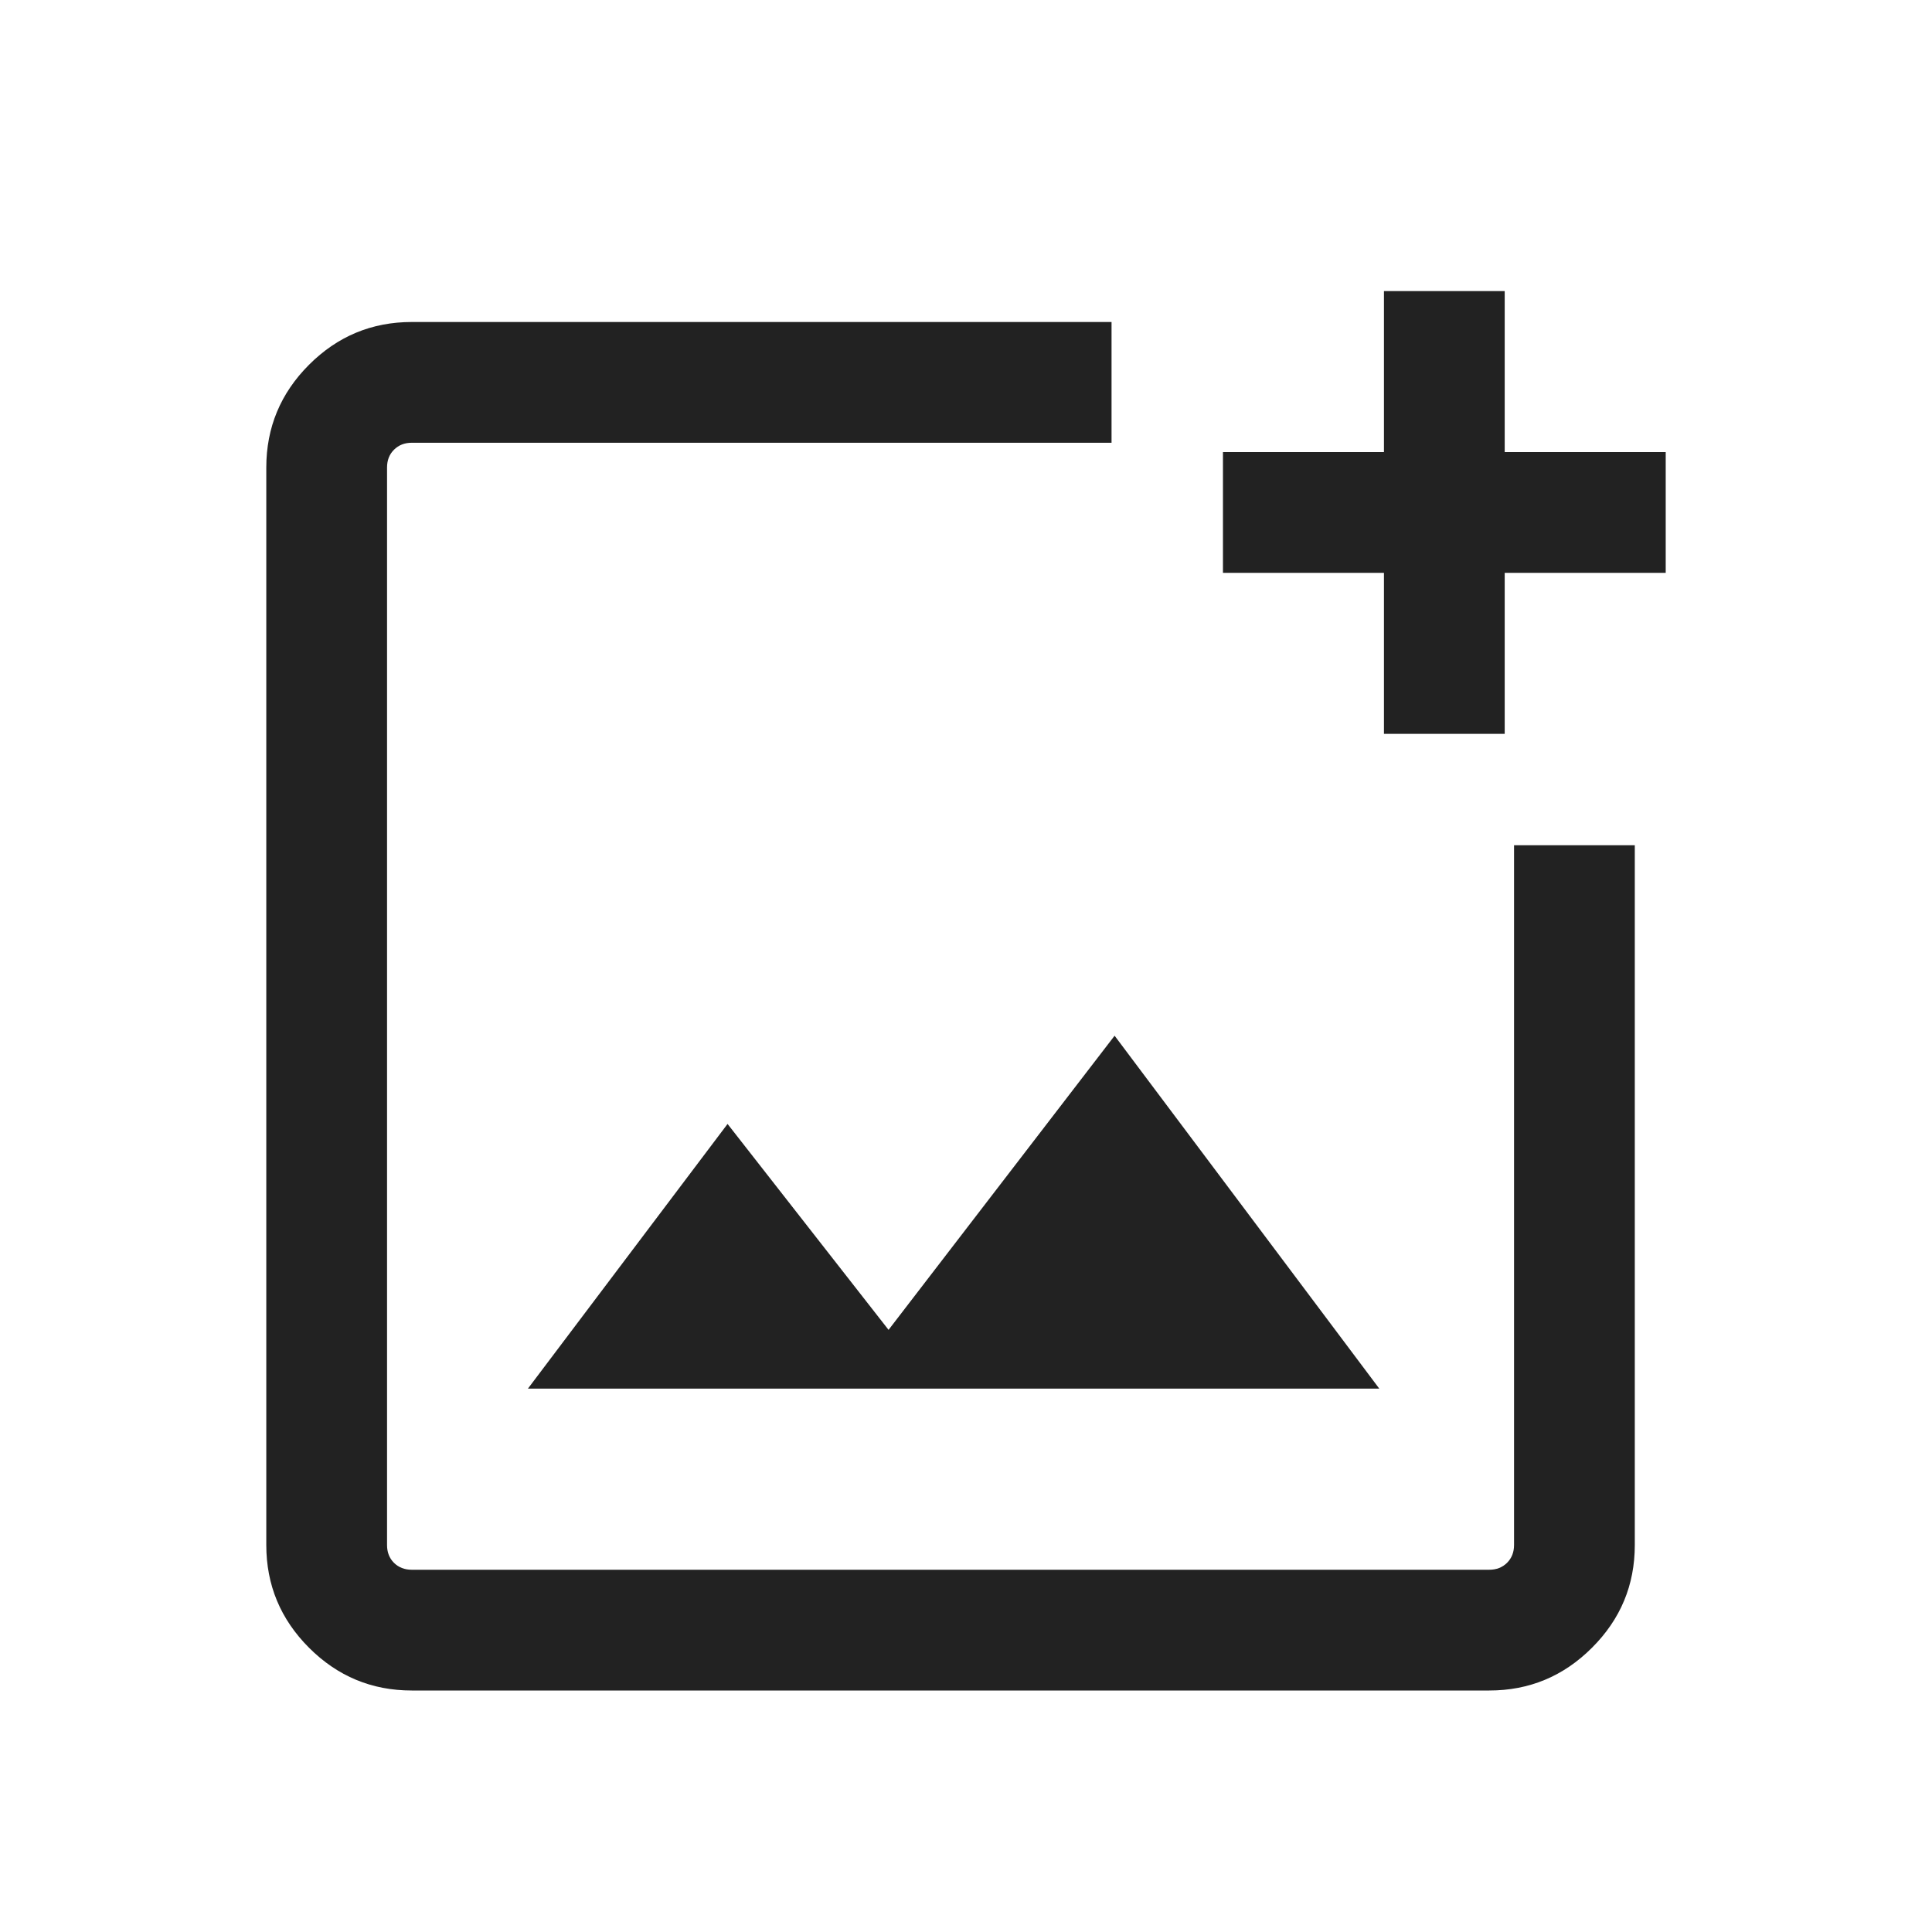 <svg width="24" height="24" viewBox="0 0 24 24" fill="none" xmlns="http://www.w3.org/2000/svg">
<mask id="mask0_2583_35276" style="mask-type:alpha" maskUnits="userSpaceOnUse" x="0" y="0" width="24" height="24">
<rect y="0.5" width="24" height="24" fill="#D9D9D9"/>
</mask>
<g mask="url(#mask0_2583_35276)">
<path d="M5.115 21C4.618 21 4.193 20.823 3.839 20.469C3.485 20.115 3.308 19.69 3.308 19.193V5.808C3.308 5.311 3.485 4.885 3.839 4.531C4.193 4.177 4.618 4 5.115 4H13.808V5.5H5.115C5.026 5.5 4.952 5.529 4.894 5.587C4.836 5.645 4.808 5.718 4.808 5.808V19.193C4.808 19.282 4.836 19.356 4.894 19.414C4.952 19.471 5.026 19.5 5.115 19.5H18.5C18.59 19.5 18.663 19.471 18.721 19.414C18.779 19.356 18.808 19.282 18.808 19.193V10.5H20.308V19.193C20.308 19.69 20.131 20.115 19.776 20.469C19.422 20.823 18.997 21 18.5 21H5.115ZM17.192 9.116V7.116H15.192V5.616H17.192V3.616H18.692V5.616H20.692V7.116H18.692V9.116H17.192ZM6.558 17.25H17.134L13.846 12.866L11.038 16.52L9.038 13.962L6.558 17.25Z" fill="#222222"/>
</g>
</svg>
